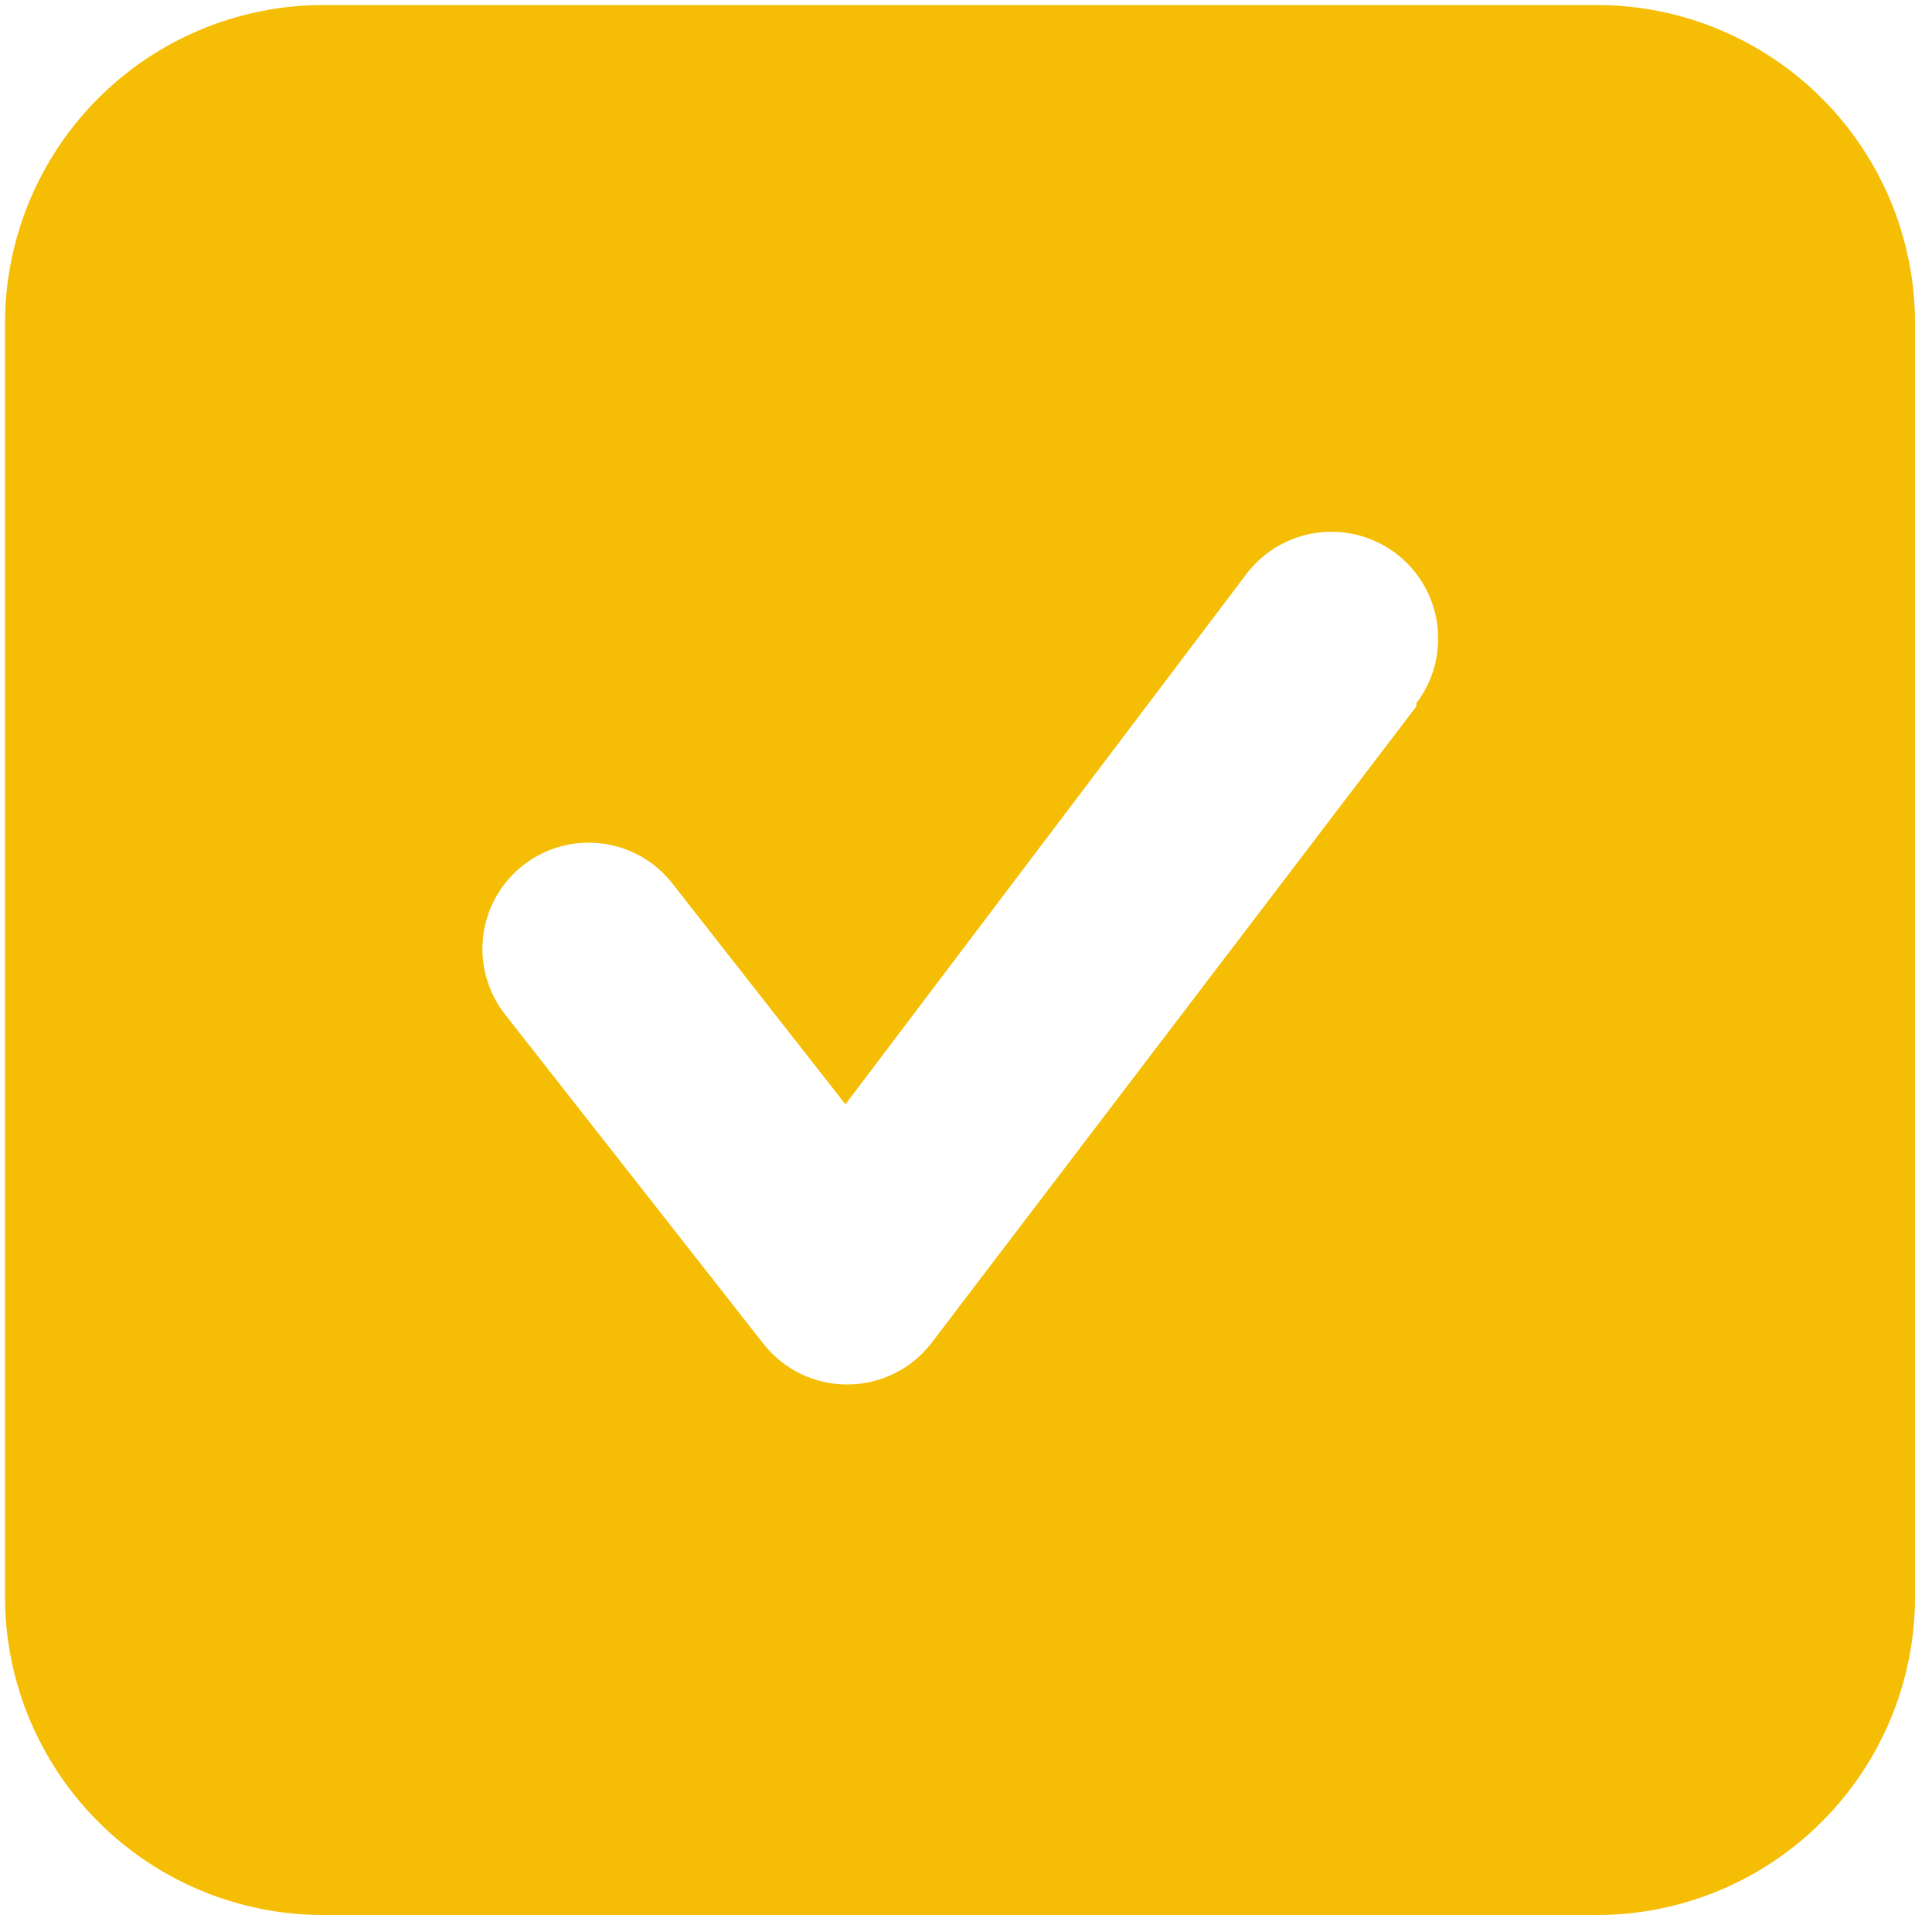<svg width="37" height="37" viewBox="0 0 37 37" fill="none" xmlns="http://www.w3.org/2000/svg">
<path d="M30.579 0.096H6.193C4.576 0.096 3.025 0.739 1.882 1.882C0.739 3.025 0.096 4.576 0.096 6.193V30.579C0.096 32.196 0.739 33.746 1.882 34.889C3.025 36.033 4.576 36.675 6.193 36.675H30.579C32.196 36.675 33.746 36.033 34.889 34.889C36.033 33.746 36.675 32.196 36.675 30.579V6.193C36.675 4.576 36.033 3.025 34.889 1.882C33.746 0.739 32.196 0.096 30.579 0.096ZM27.124 13.529L17.837 25.722C17.648 25.968 17.405 26.167 17.126 26.304C16.848 26.442 16.542 26.514 16.232 26.514C15.923 26.516 15.618 26.447 15.34 26.314C15.062 26.18 14.818 25.984 14.626 25.742L9.668 19.422C9.504 19.211 9.383 18.97 9.312 18.713C9.241 18.455 9.221 18.186 9.254 17.921C9.287 17.656 9.372 17.4 9.504 17.168C9.636 16.935 9.813 16.731 10.024 16.567C10.449 16.235 10.989 16.087 11.525 16.154C11.79 16.186 12.046 16.271 12.278 16.403C12.511 16.535 12.714 16.712 12.879 16.923L16.191 21.149L23.873 10.989C24.035 10.775 24.239 10.596 24.471 10.461C24.703 10.326 24.959 10.238 25.225 10.202C25.491 10.166 25.762 10.183 26.021 10.252C26.281 10.321 26.524 10.44 26.738 10.603C26.951 10.765 27.131 10.969 27.266 11.201C27.401 11.433 27.488 11.689 27.524 11.955C27.56 12.221 27.543 12.492 27.475 12.752C27.406 13.011 27.287 13.255 27.124 13.468V13.529Z" fill="#F5BE05"/>
</svg>
